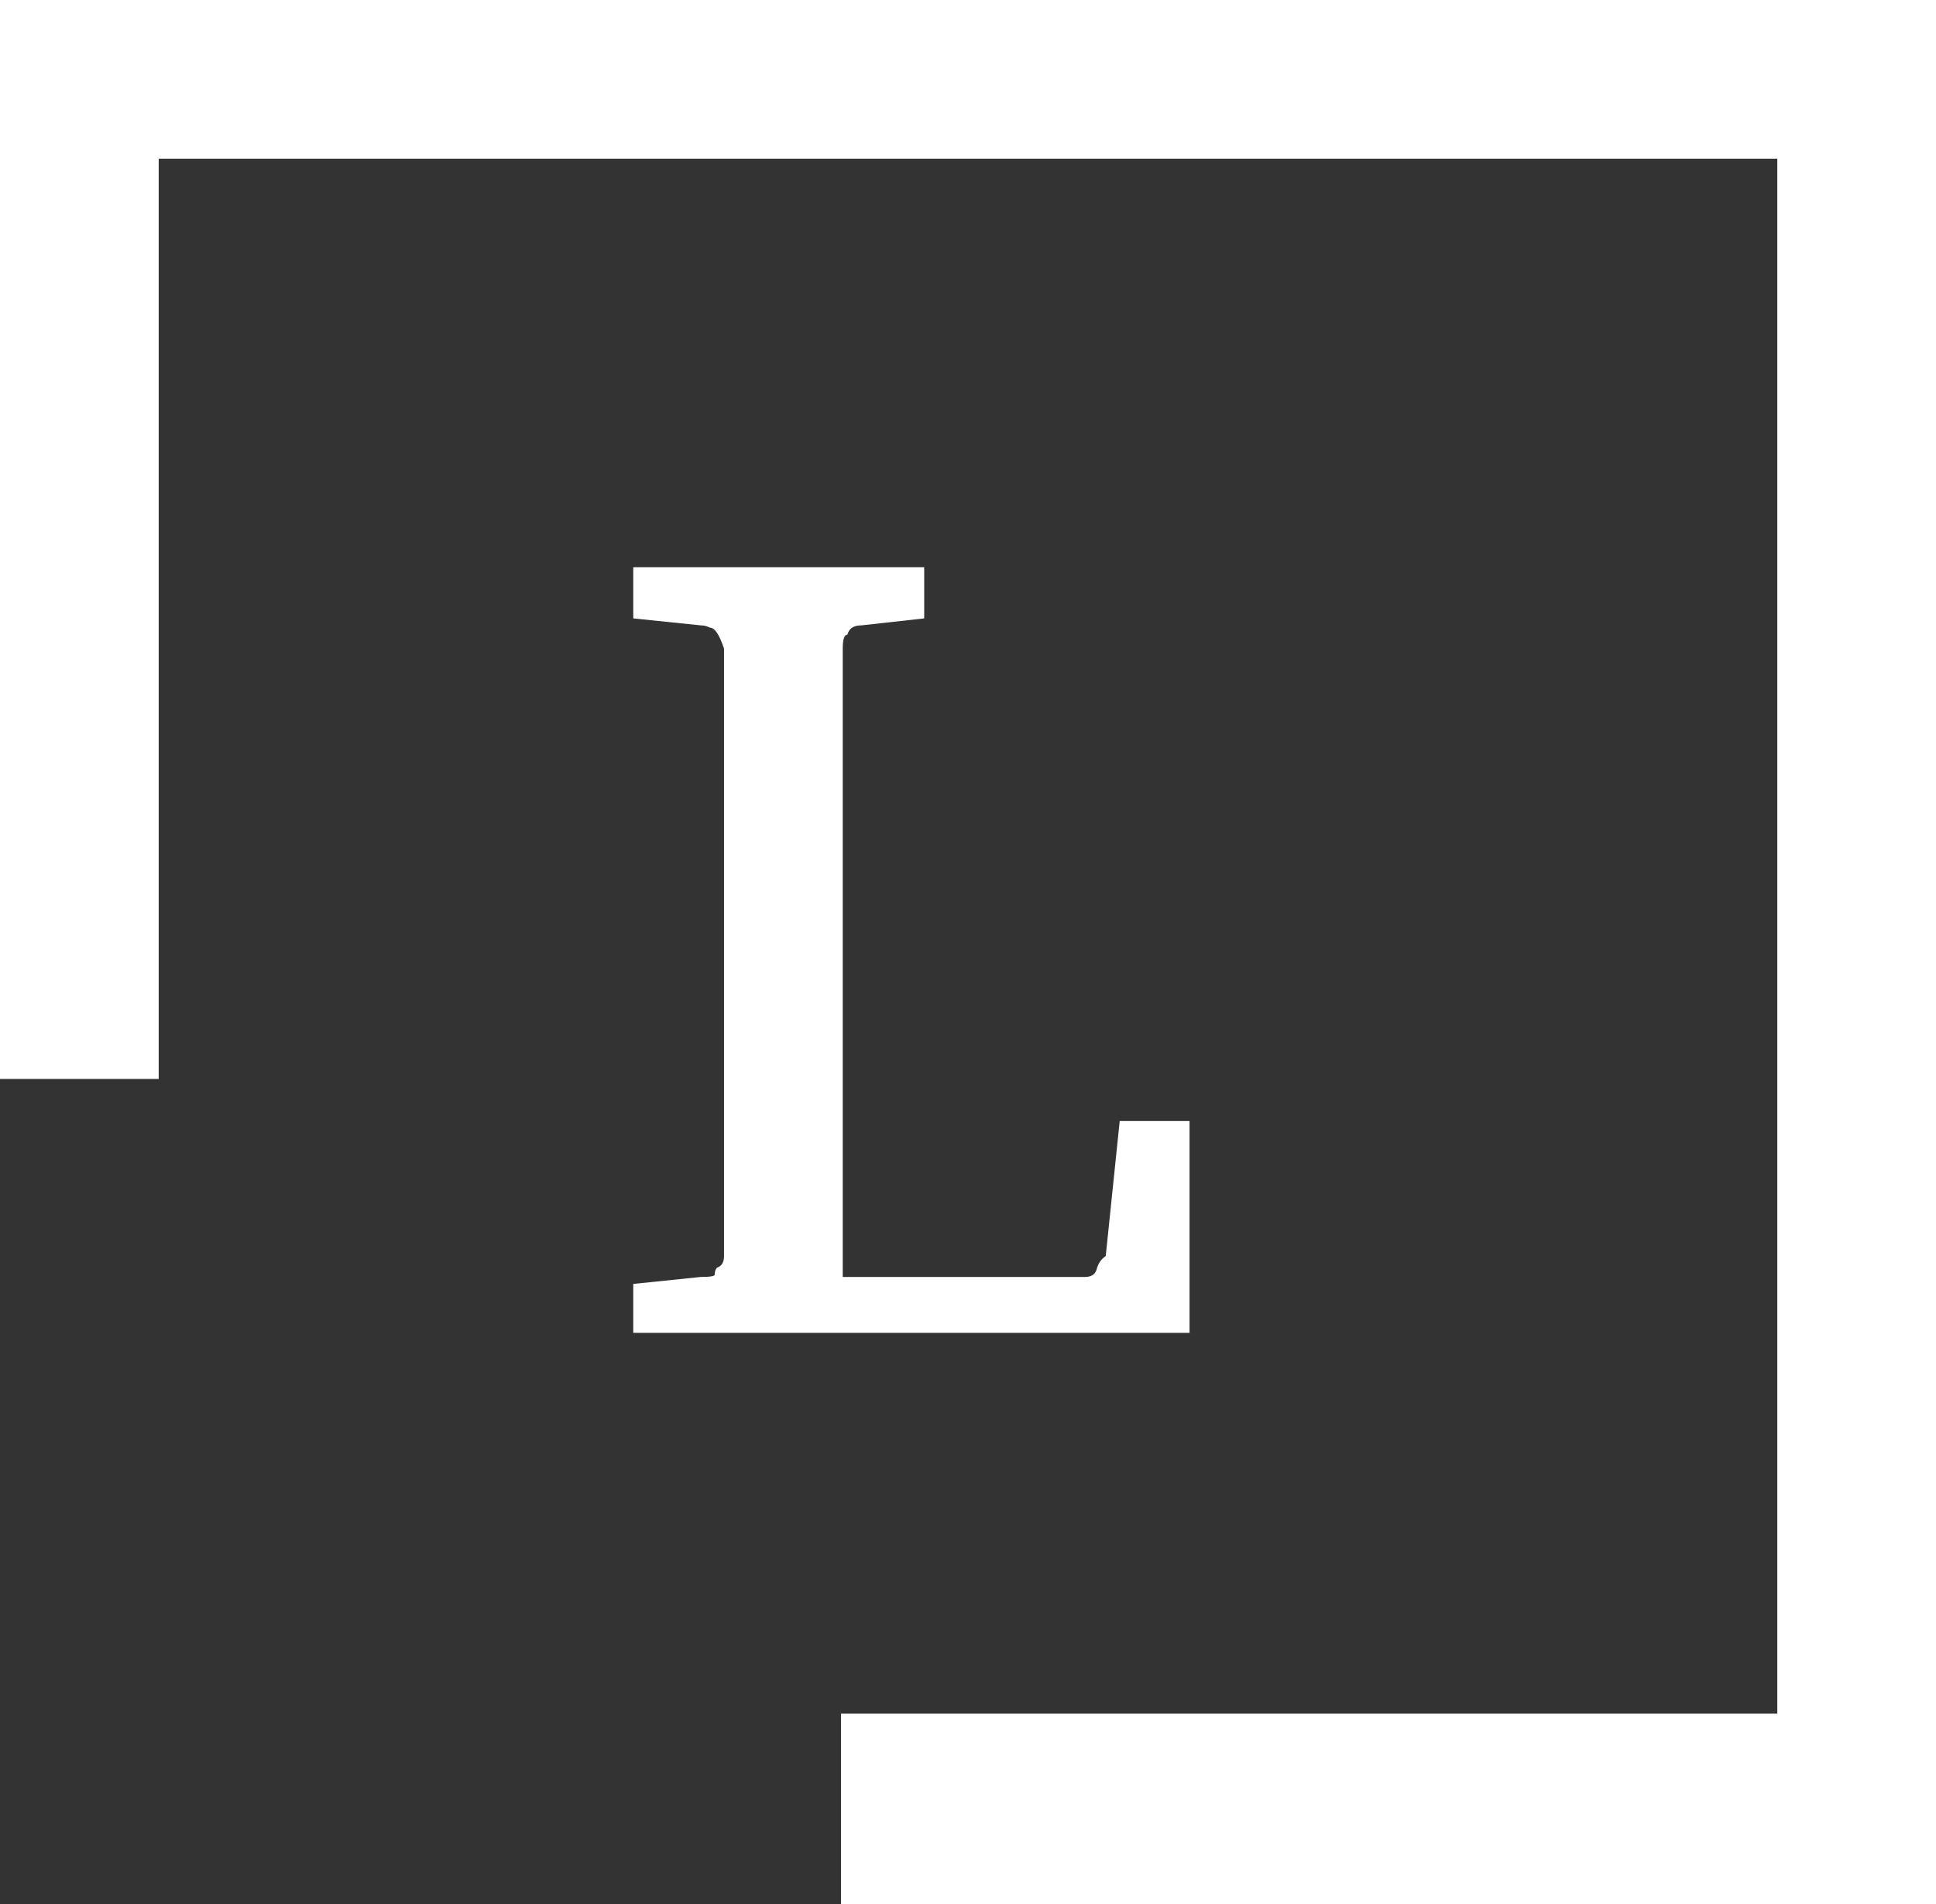 <svg width="61" height="60" viewBox="0 0 61 60" fill="none" xmlns="http://www.w3.org/2000/svg">
<rect x="0" y="0" width="61" height="60" fill="#333333" stroke="none"/>
<path d="M22.813 20.44C22.667 20 22.52 19.78 22.373 19.78C22.276 19.731 22.178 19.707 22.08 19.707L19.953 19.487V17.873H29.12V19.487L27.14 19.707C26.896 19.707 26.749 19.804 26.7 20C26.602 20 26.553 20.147 26.553 20.44V40.24H34.18C34.376 40.24 34.498 40.167 34.547 40.02C34.596 39.824 34.693 39.678 34.84 39.58L35.28 35.327H37.48V42H19.953V40.46L22.08 40.24C22.373 40.24 22.52 40.216 22.52 40.167C22.52 40.069 22.544 39.996 22.593 39.947C22.74 39.898 22.813 39.776 22.813 39.58V20.44Z" fill="white"/>
<line x1="58.5" x2="58.5" y2="60" stroke="white" stroke-width="5"/>
<path d="M26.5 57H56.5" stroke="white" stroke-width="6"/>
<line x1="2.5" y1="34" x2="2.5" y2="4" stroke="white" stroke-width="5"/>
<line x1="60" y1="2.5" x2="-2.38418e-07" y2="2.5" stroke="white" stroke-width="5"/>
</svg>
